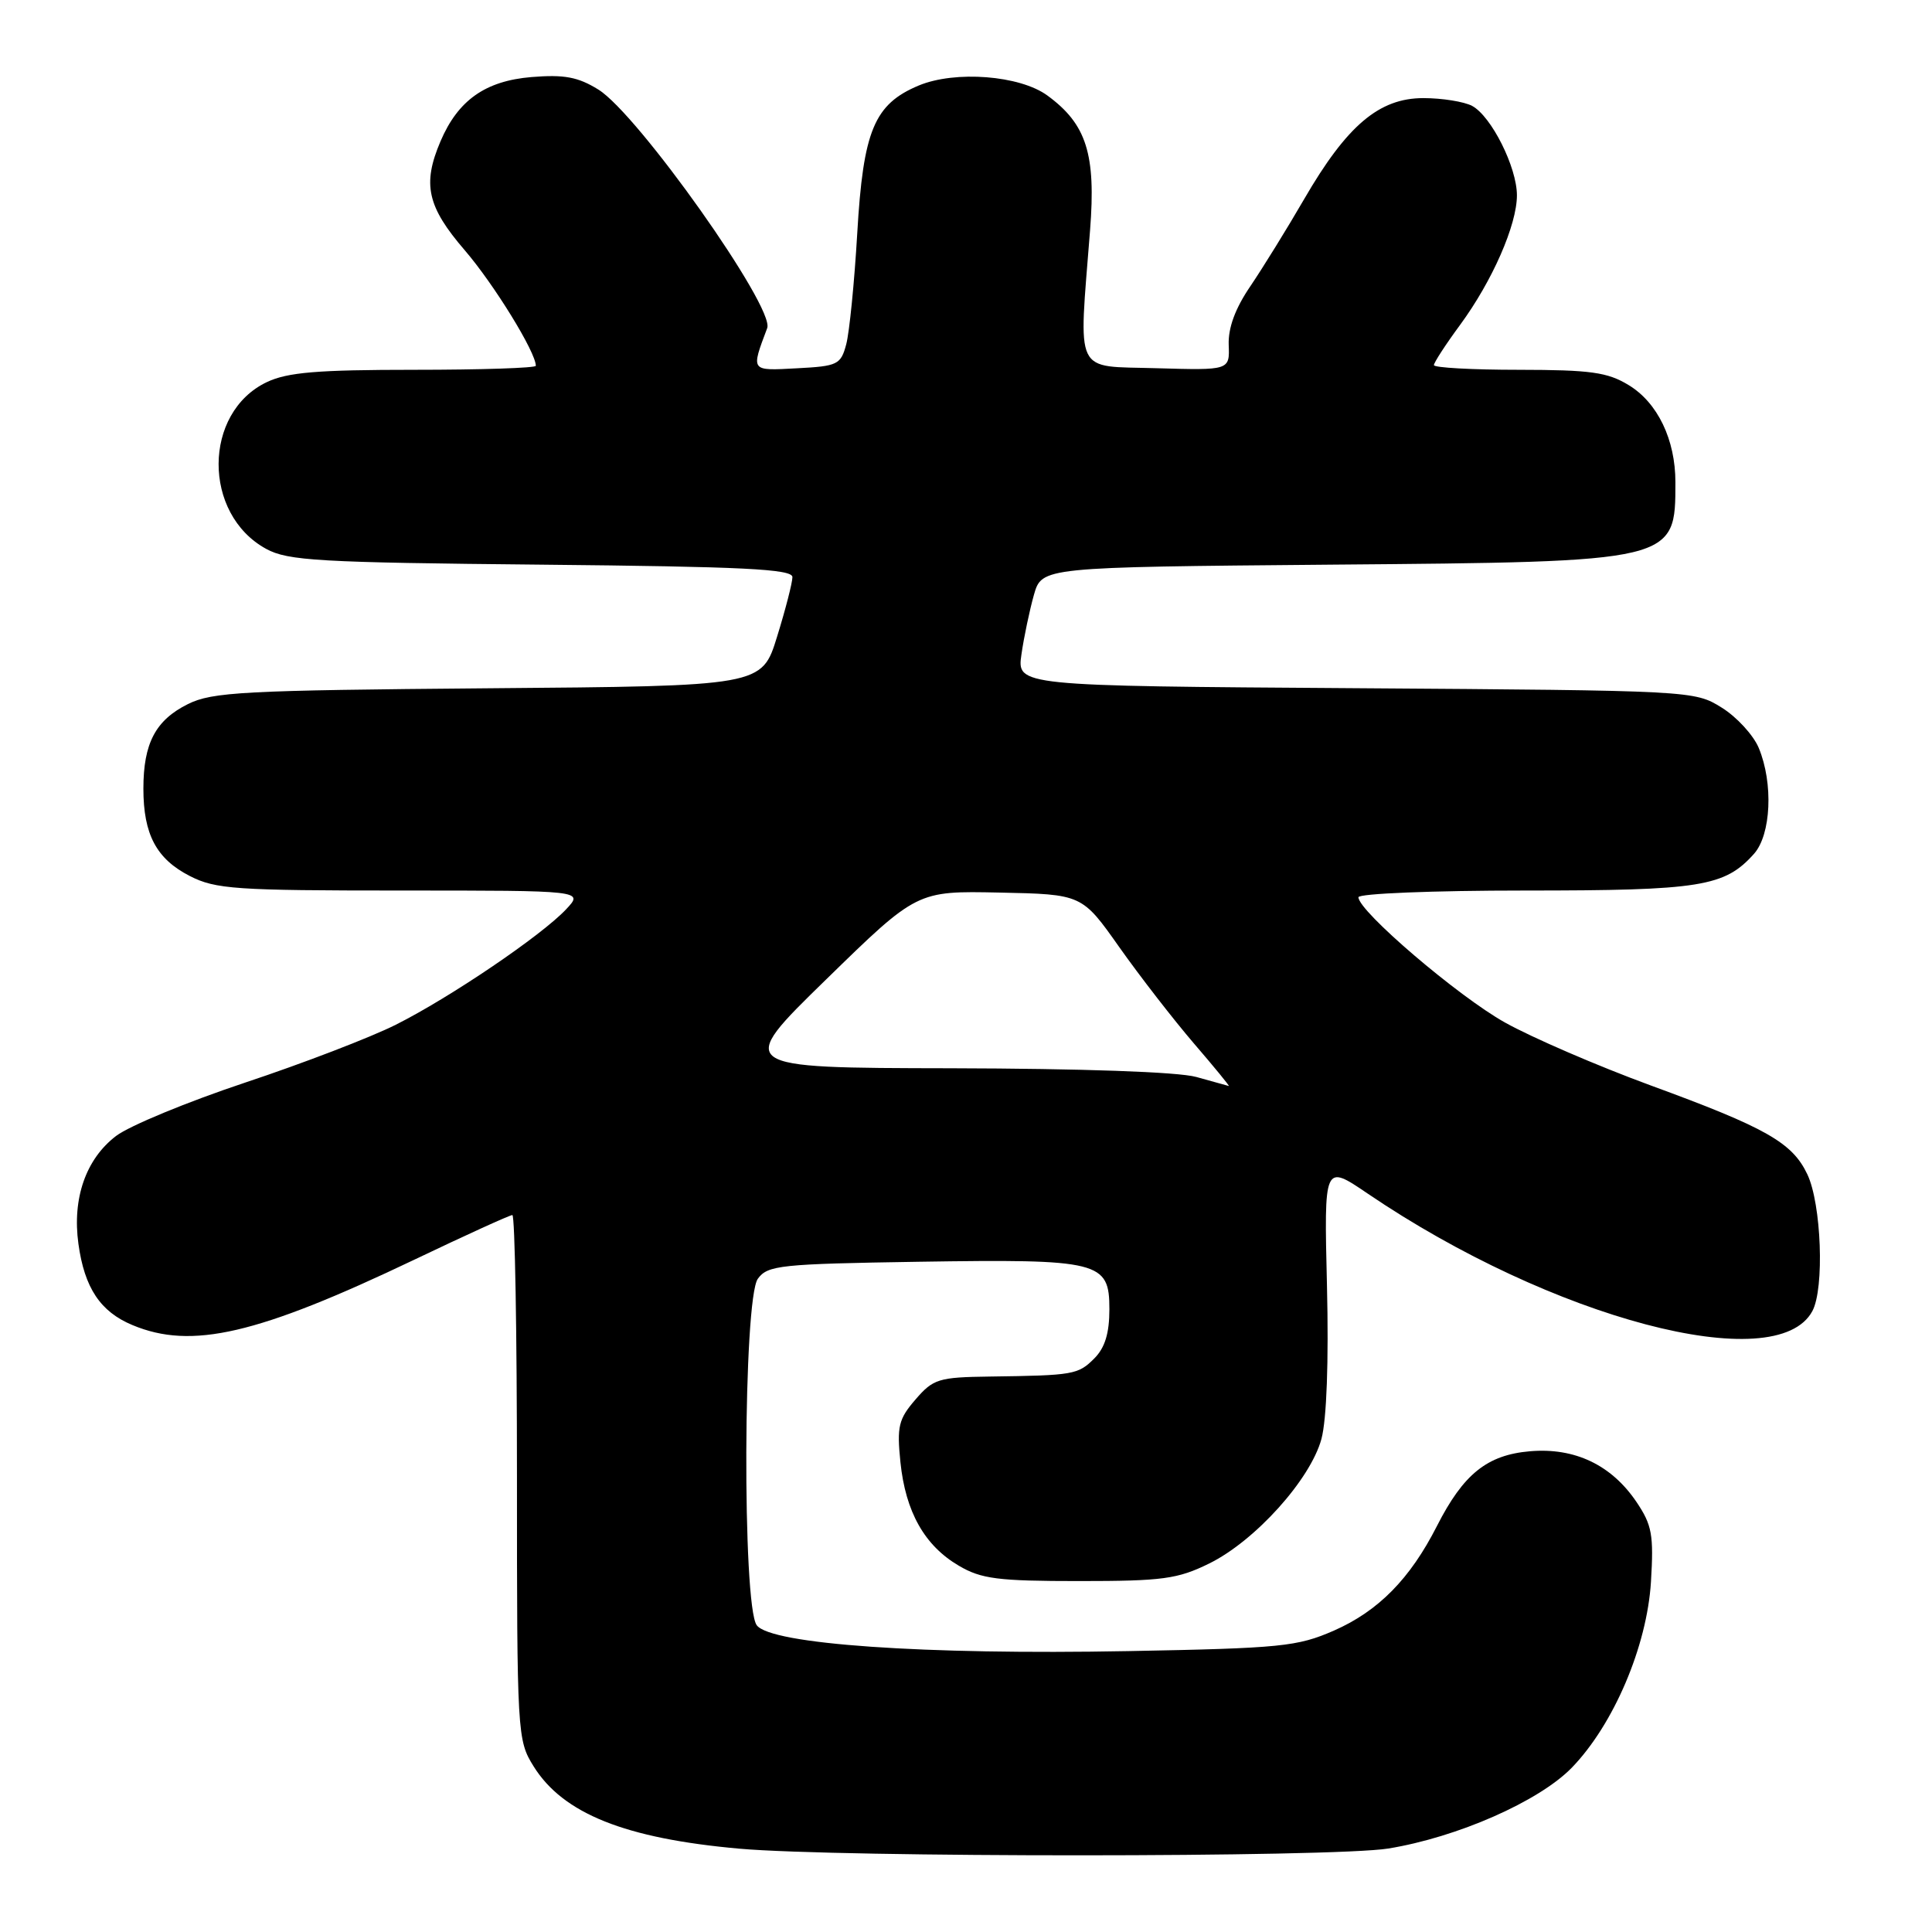 <?xml version="1.0" encoding="UTF-8" standalone="no"?>
<!DOCTYPE svg PUBLIC "-//W3C//DTD SVG 1.1//EN" "http://www.w3.org/Graphics/SVG/1.1/DTD/svg11.dtd" >
<svg xmlns="http://www.w3.org/2000/svg" xmlns:xlink="http://www.w3.org/1999/xlink" version="1.1" viewBox="0 0 256 256">
 <g >
 <path fill="currentColor"
d=" M 183.95 244.94 C 193.12 243.45 203.92 238.69 208.26 234.24 C 213.81 228.52 218.23 218.16 218.76 209.61 C 219.14 203.37 218.90 202.07 216.83 199.00 C 213.51 194.10 208.65 191.79 202.72 192.30 C 197.05 192.79 193.91 195.31 190.40 202.21 C 186.84 209.21 182.64 213.47 176.76 216.06 C 171.91 218.18 169.79 218.40 149.50 218.78 C 122.41 219.29 102.11 217.87 100.27 215.35 C 98.34 212.72 98.47 172.10 100.42 169.44 C 101.72 167.65 103.39 167.48 121.70 167.19 C 145.76 166.82 147.00 167.13 147.00 173.48 C 147.00 176.67 146.41 178.59 145.00 180.00 C 142.85 182.15 142.27 182.25 131.17 182.40 C 124.35 182.49 123.66 182.71 121.30 185.45 C 119.06 188.04 118.83 189.02 119.31 193.74 C 119.99 200.34 122.51 204.80 127.04 207.46 C 130.02 209.22 132.23 209.50 143.00 209.50 C 154.07 209.50 156.04 209.23 160.23 207.17 C 166.32 204.17 173.64 196.04 175.10 190.66 C 175.79 188.07 176.07 180.40 175.83 170.36 C 175.44 154.23 175.44 154.23 181.20 158.14 C 205.65 174.74 235.39 182.60 240.15 173.72 C 241.76 170.72 241.35 159.53 239.48 155.60 C 237.49 151.40 234.03 149.43 218.71 143.82 C 211.68 141.24 203.00 137.49 199.42 135.49 C 193.19 132.01 180.00 120.73 180.00 118.89 C 180.00 118.40 189.91 118.00 202.03 118.00 C 225.37 118.00 228.52 117.49 232.42 113.13 C 234.68 110.58 234.99 103.80 233.05 99.12 C 232.34 97.41 230.13 95.00 228.13 93.76 C 224.52 91.51 224.22 91.50 179.62 91.19 C 134.74 90.89 134.74 90.89 135.35 86.69 C 135.68 84.39 136.43 80.85 137.00 78.82 C 138.05 75.15 138.05 75.15 176.28 74.82 C 222.13 74.44 222.00 74.47 222.00 63.89 C 222.00 58.26 219.65 53.36 215.81 51.03 C 213.01 49.32 210.77 49.01 201.25 49.00 C 195.06 49.00 190.00 48.72 190.00 48.38 C 190.00 48.05 191.56 45.64 193.47 43.05 C 197.75 37.22 201.00 29.80 201.00 25.88 C 201.00 22.16 197.61 15.40 195.06 14.03 C 194.00 13.47 191.09 13.00 188.60 13.00 C 182.74 13.00 178.47 16.62 172.81 26.38 C 170.54 30.30 167.33 35.48 165.69 37.91 C 163.68 40.85 162.73 43.43 162.81 45.69 C 162.94 49.07 162.94 49.07 153.22 48.79 C 142.18 48.46 142.92 50.01 144.44 30.50 C 145.23 20.42 143.97 16.45 138.79 12.66 C 135.14 9.98 126.57 9.32 121.74 11.33 C 115.84 13.80 114.38 17.29 113.59 30.91 C 113.21 37.42 112.55 44.04 112.13 45.62 C 111.41 48.32 111.00 48.52 105.60 48.80 C 99.40 49.13 99.49 49.26 101.66 43.47 C 102.68 40.75 84.52 15.10 79.29 11.87 C 76.58 10.19 74.76 9.86 70.43 10.21 C 64.31 10.72 60.69 13.28 58.37 18.72 C 55.94 24.41 56.60 27.38 61.59 33.17 C 65.47 37.69 71.00 46.67 71.00 48.47 C 71.00 48.76 63.76 49.00 54.90 49.00 C 42.07 49.00 38.10 49.33 35.36 50.63 C 26.88 54.66 26.82 68.12 35.27 72.73 C 38.14 74.30 42.23 74.54 71.75 74.82 C 98.50 75.08 105.00 75.40 105.00 76.47 C 105.00 77.19 104.09 80.74 102.97 84.35 C 100.95 90.91 100.95 90.91 64.72 91.20 C 32.23 91.47 28.13 91.69 24.89 93.30 C 20.61 95.43 19.00 98.49 19.00 104.50 C 19.00 110.57 20.73 113.82 25.16 116.08 C 28.56 117.82 31.23 118.00 53.13 118.00 C 77.35 118.00 77.35 118.00 75.01 120.49 C 71.74 123.97 59.66 132.16 52.45 135.78 C 49.13 137.45 40.15 140.90 32.51 143.44 C 24.86 145.99 17.15 149.17 15.38 150.52 C 11.38 153.57 9.56 158.78 10.39 164.81 C 11.19 170.64 13.29 173.81 17.55 175.58 C 25.39 178.86 34.12 176.83 54.89 166.92 C 61.71 163.66 67.56 161.00 67.89 161.00 C 68.23 161.00 68.50 176.64 68.50 195.75 C 68.50 229.82 68.54 230.57 70.70 234.04 C 74.60 240.31 82.83 243.61 97.98 244.96 C 111.23 246.14 176.62 246.13 183.95 244.94 Z  M 158.50 142.70 C 156.06 142.03 143.38 141.59 125.98 141.55 C 97.45 141.50 97.45 141.50 109.48 129.77 C 121.50 118.04 121.50 118.04 132.43 118.27 C 143.37 118.50 143.37 118.50 148.31 125.50 C 151.03 129.35 155.48 135.09 158.19 138.25 C 160.91 141.41 162.99 143.95 162.82 143.90 C 162.64 143.84 160.70 143.31 158.50 142.70 Z "/>
</g>
</svg>